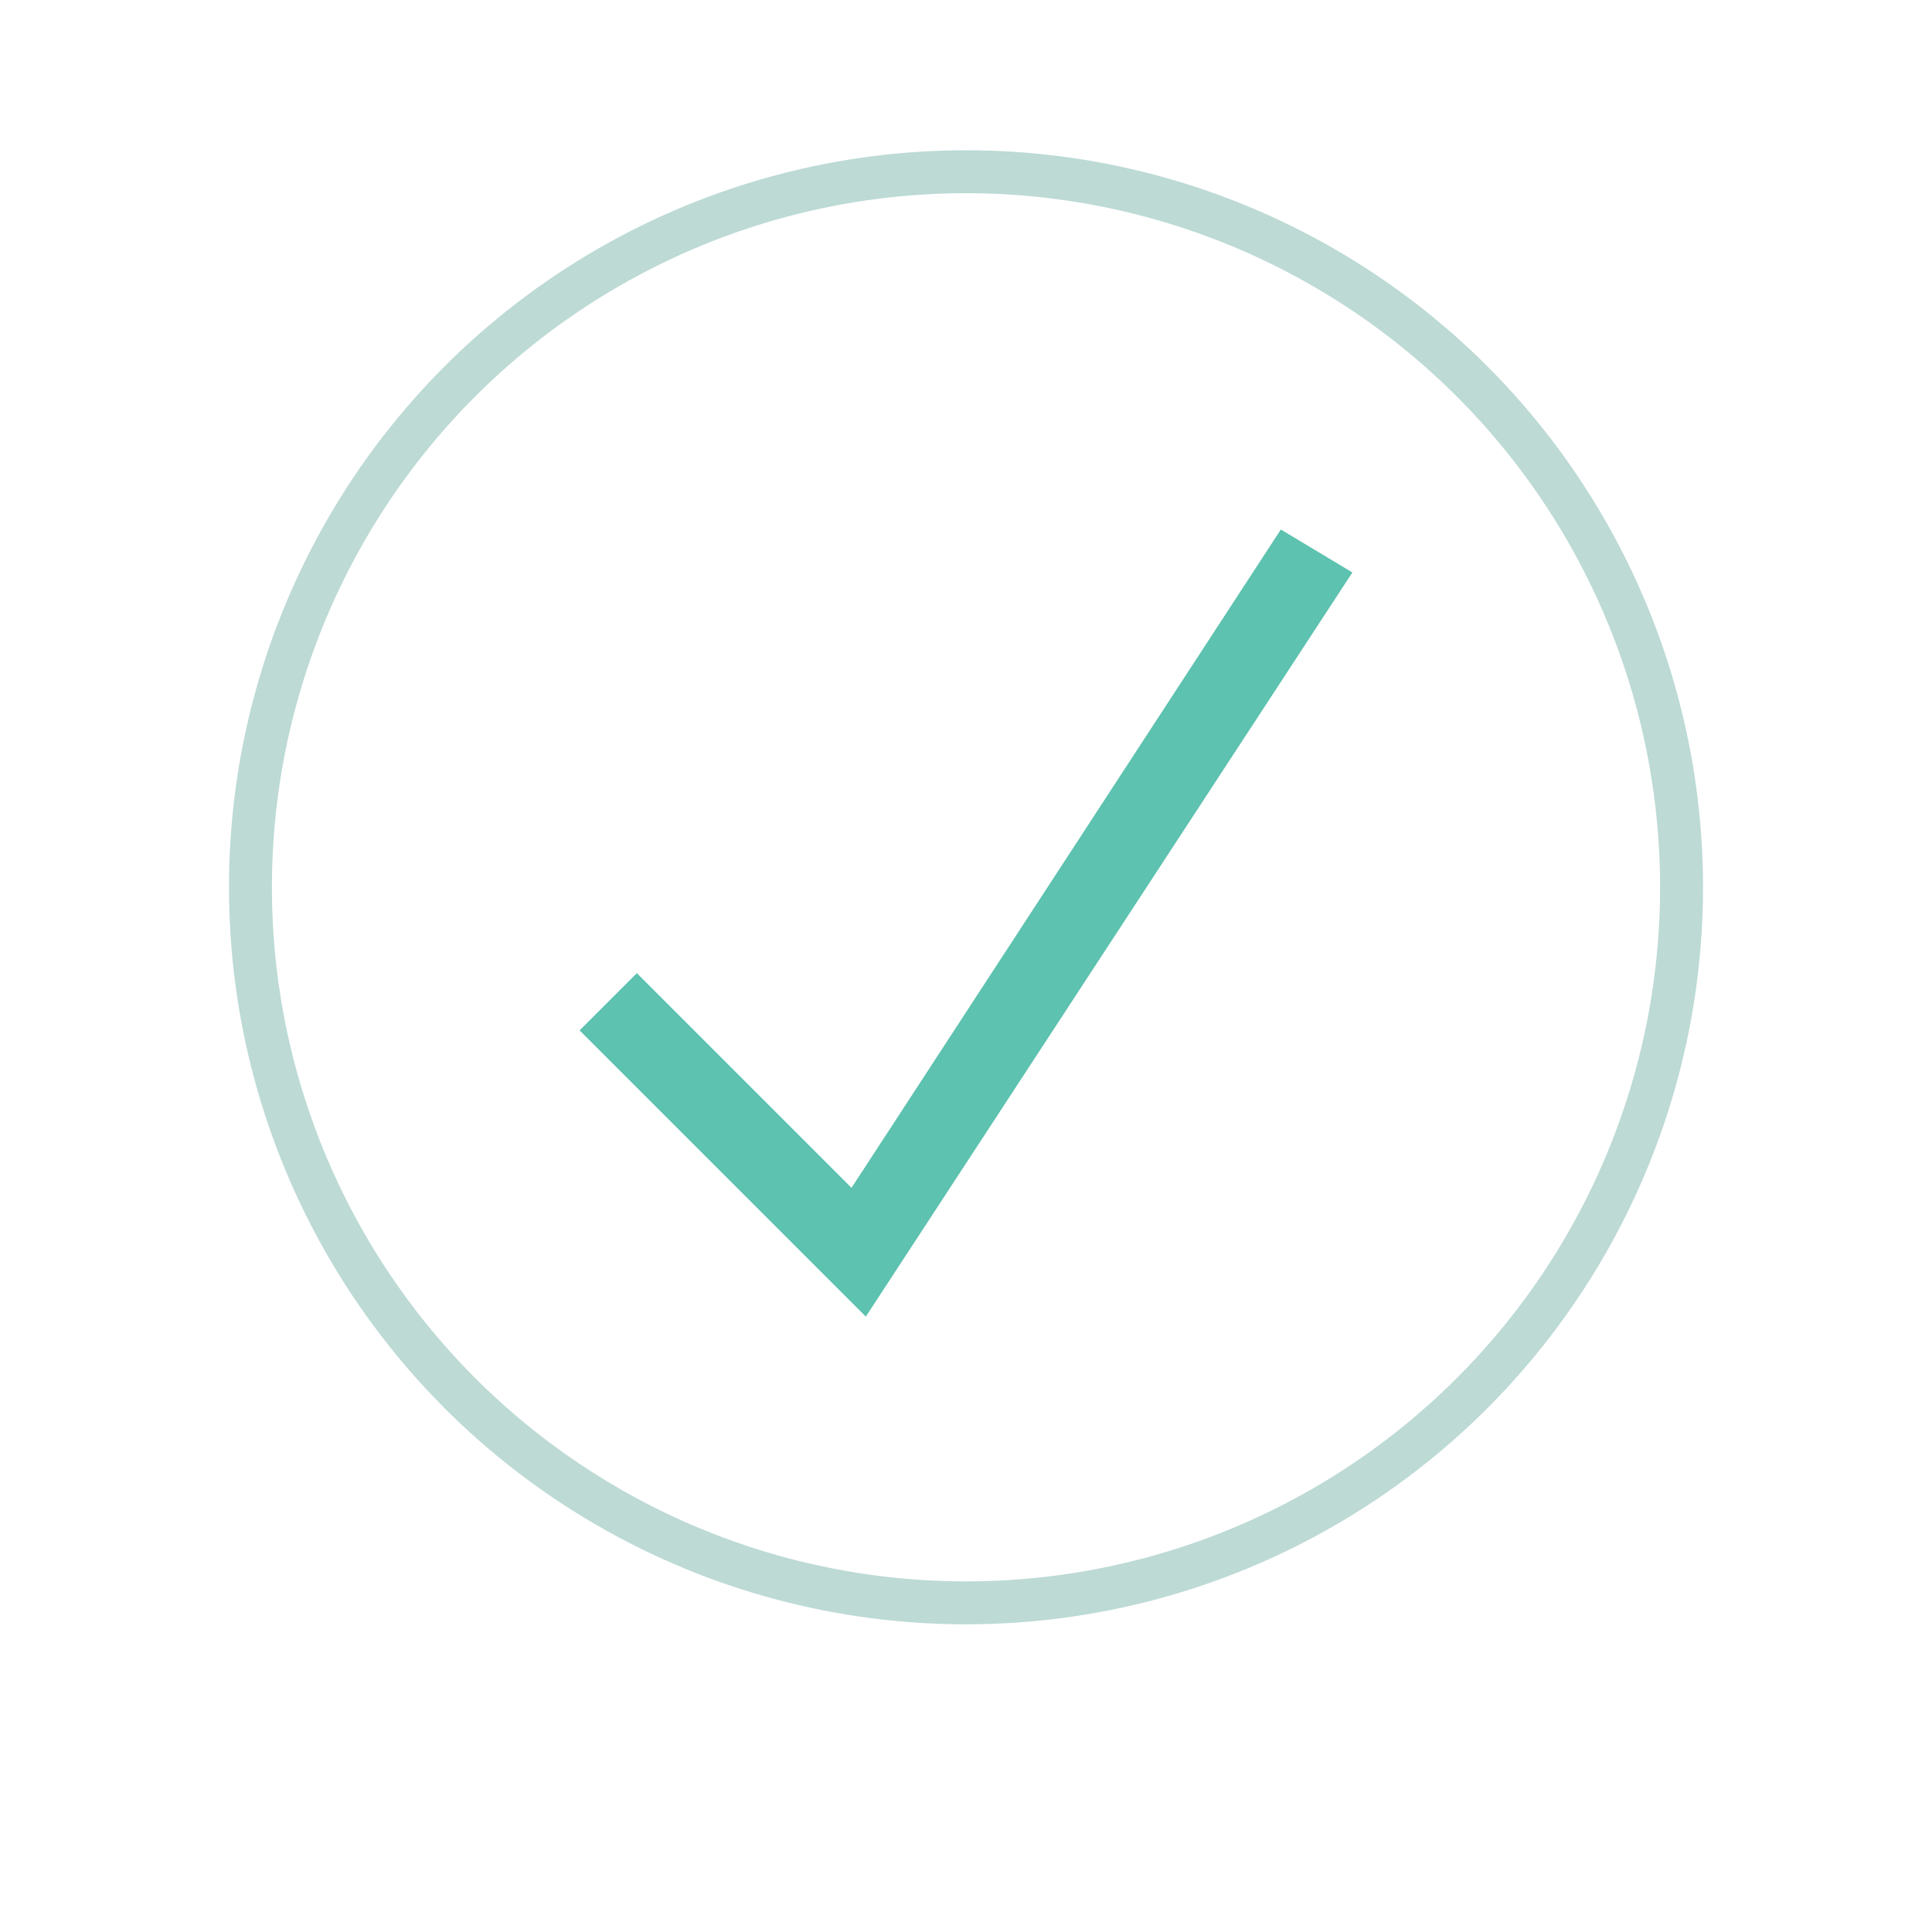 <svg xmlns="http://www.w3.org/2000/svg" 
width="40" height="40" viewBox="0 -12 100 135">
<circle cx="50" cy="50" r="50" fill="none" stroke="#bddad5" stroke-width="3"/>
<path fill="#5dc2af" d="M72 25L42 71 27 56l-4 4 20 20 34-52z"/></svg>
